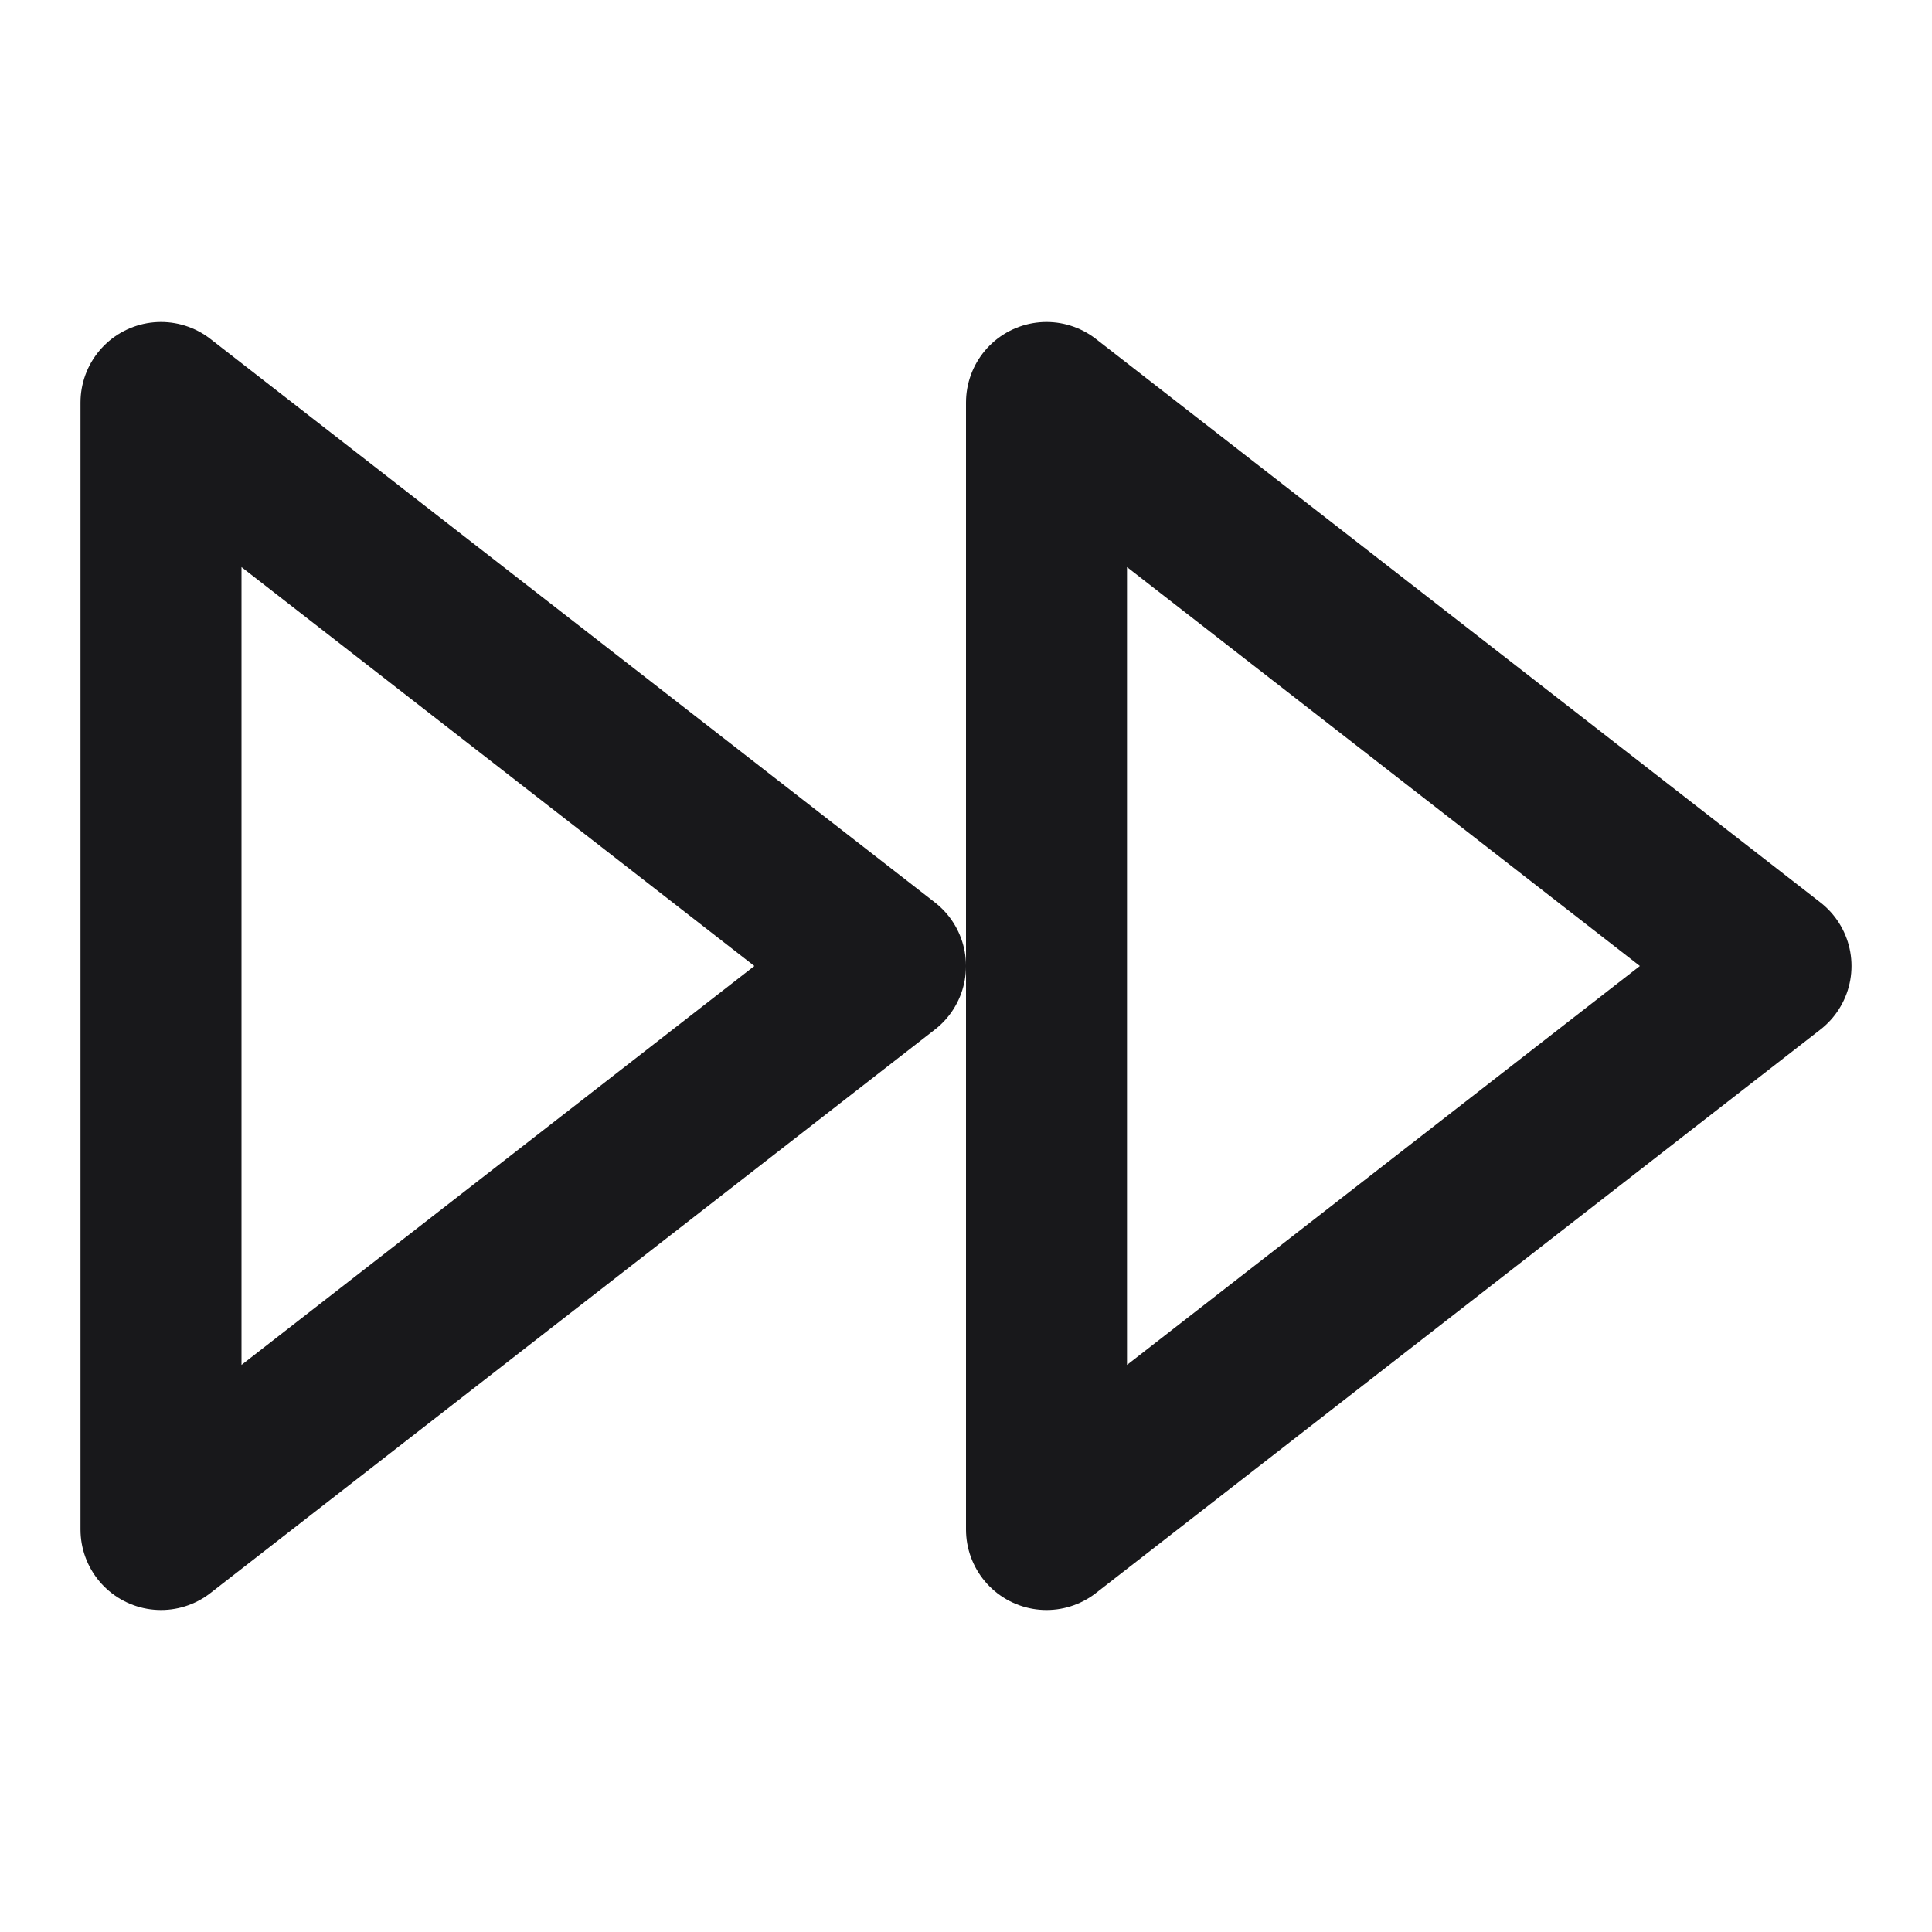 <svg width="24" height="24" viewBox="0 0 24 24" fill="none" xmlns="http://www.w3.org/2000/svg">
<path d="M13 19L22 12L13 5V19Z" stroke="#18181B" stroke-width="2" stroke-linecap="round" stroke-linejoin="round"/>
<path d="M2 19L11 12L2 5V19Z" stroke="#18181B" stroke-width="2" stroke-linecap="round" stroke-linejoin="round"/>
</svg>
